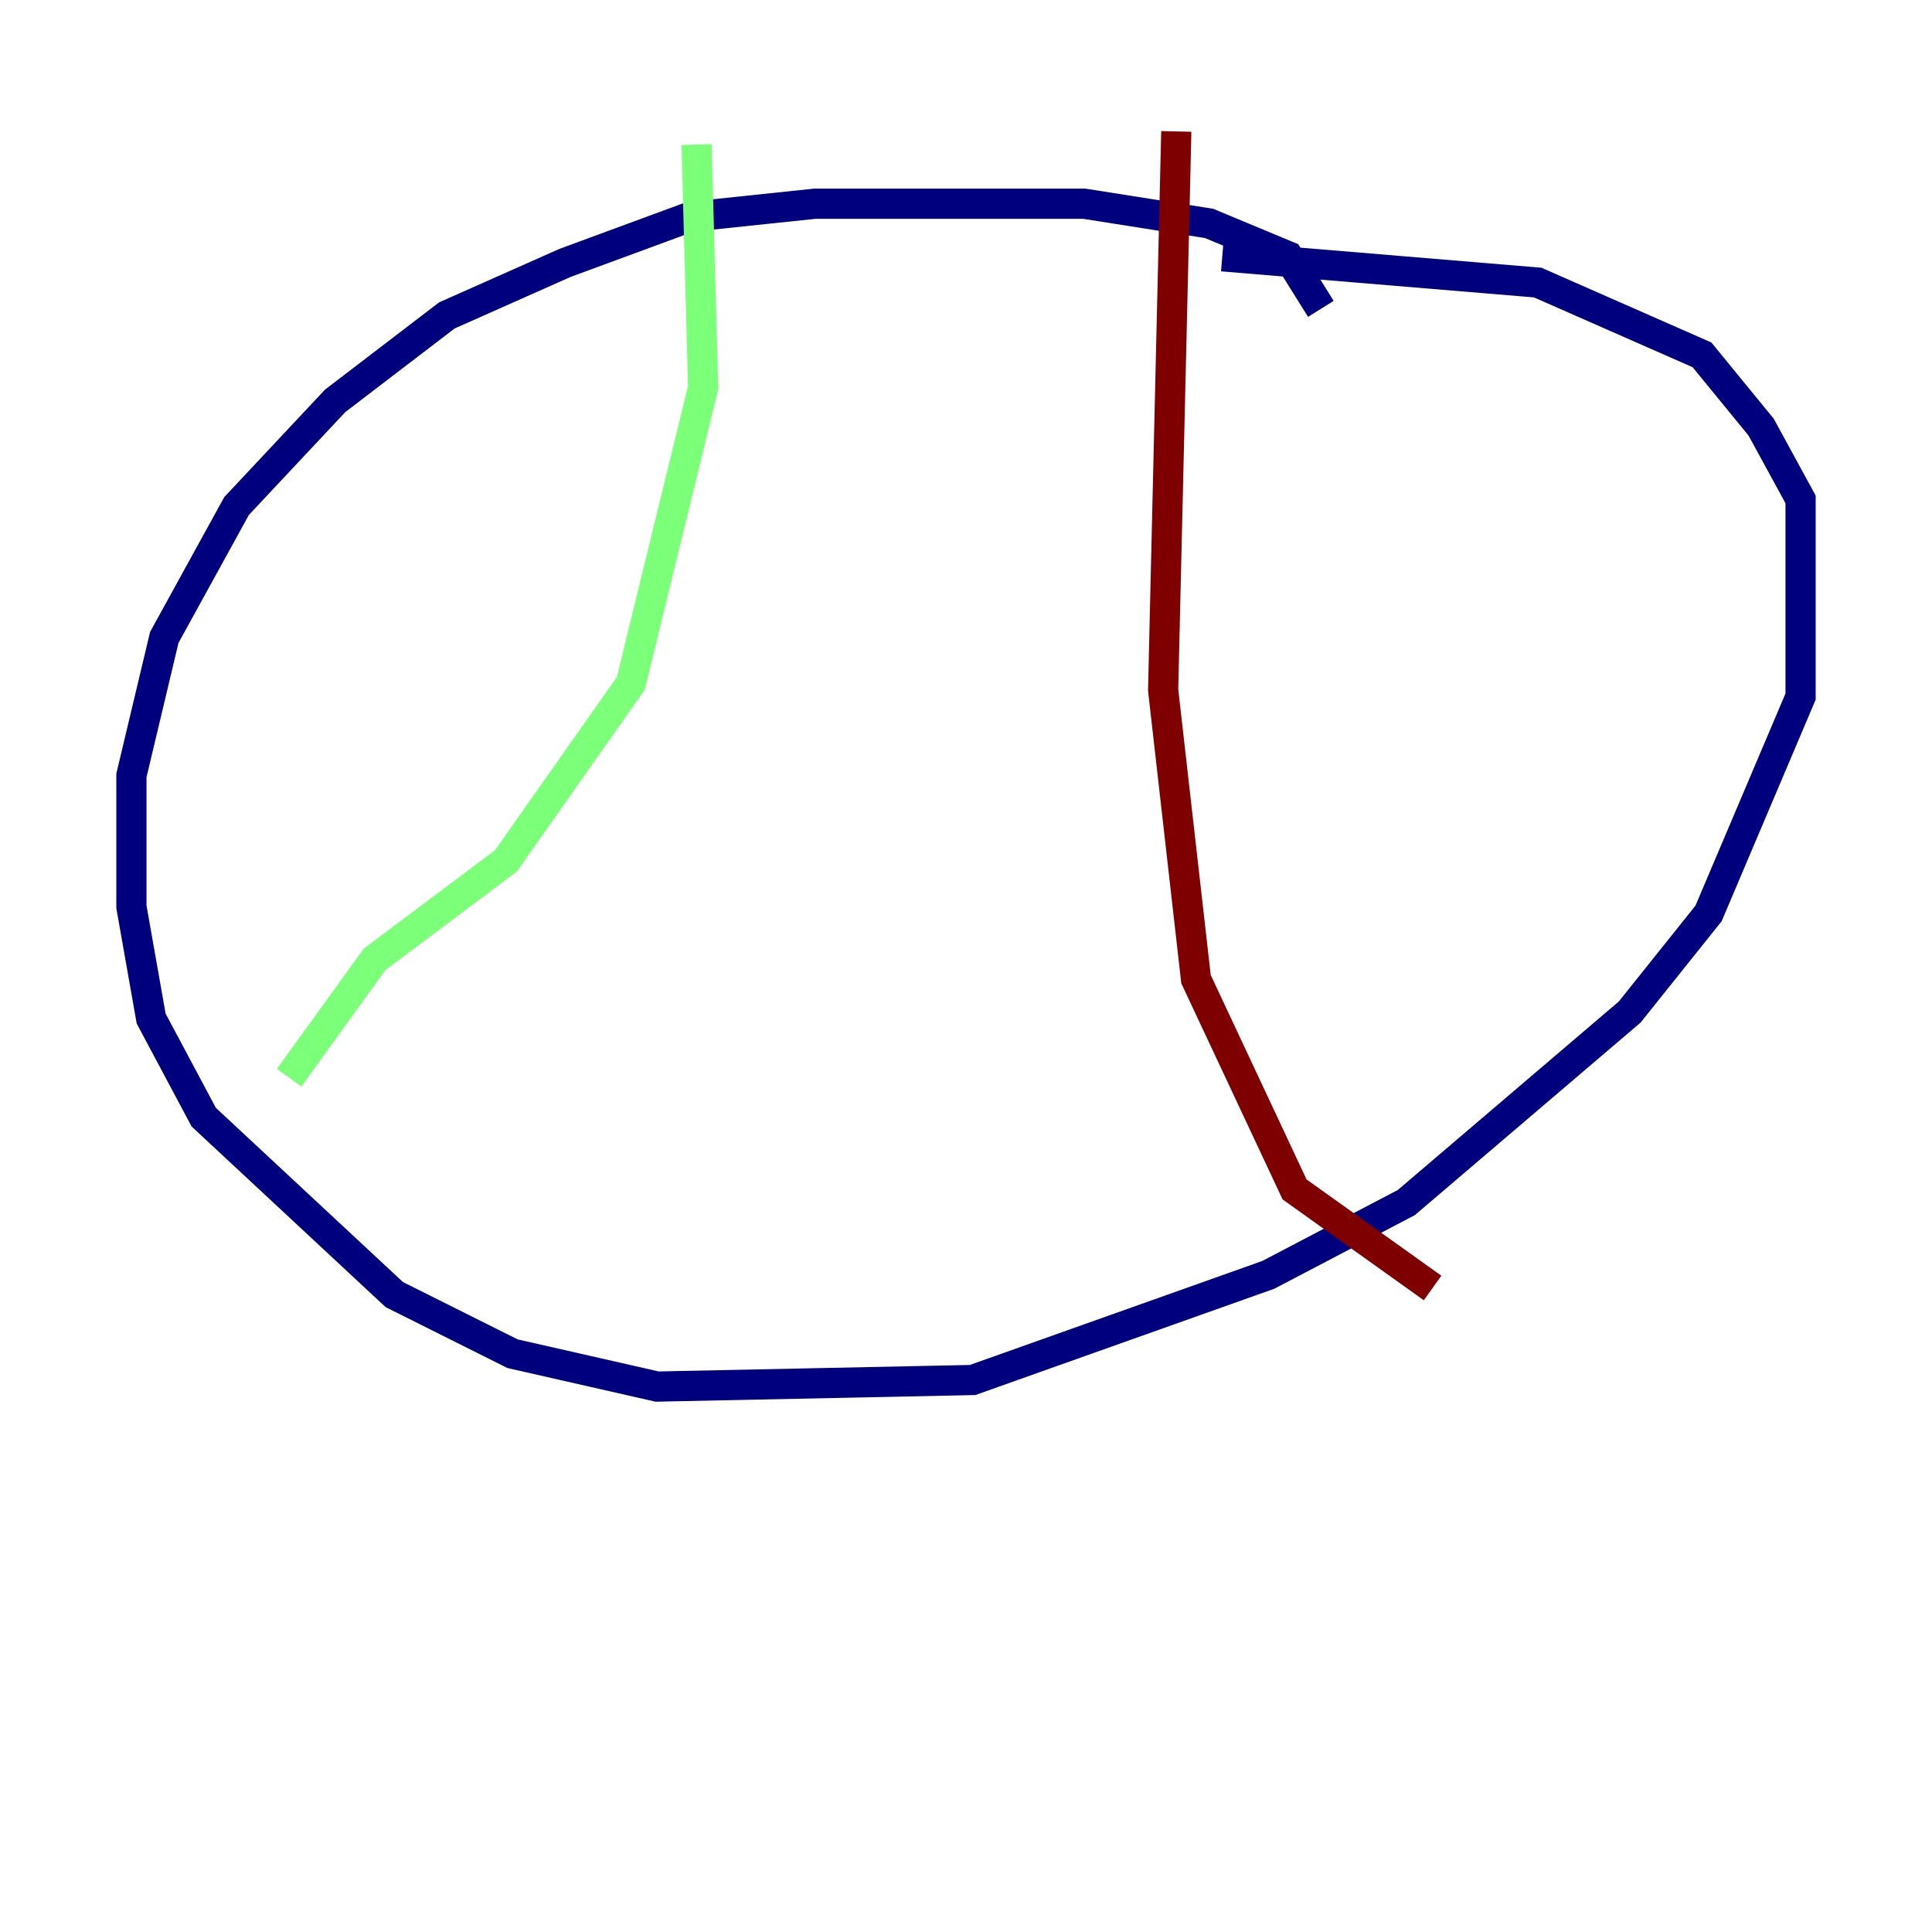 <?xml version="1.0" encoding="utf-8" ?>
<svg baseProfile="tiny" height="128" version="1.2" viewBox="0,0,128,128" width="128" xmlns="http://www.w3.org/2000/svg" xmlns:ev="http://www.w3.org/2001/xml-events" xmlns:xlink="http://www.w3.org/1999/xlink"><defs /><polyline fill="none" points="87.51,20.463 85.333,16.98 80.109,14.803 71.837,13.497 53.986,13.497 45.714,14.367 37.442,17.415 29.605,20.898 22.204,26.558 15.674,33.524 10.884,42.231 8.707,51.374 8.707,60.082 10.014,67.483 13.497,74.014 26.122,85.769 33.959,89.687 43.537,91.864 64.435,91.429 84.027,84.463 93.17,79.674 107.973,67.048 113.197,60.517 119.293,46.15 119.293,33.088 116.68,28.299 112.762,23.51 101.878,18.721 80.98,16.98" stroke="#00007f" stroke-width="2" /><polyline fill="none" points="46.15,9.578 46.585,25.687 41.796,45.279 33.524,57.034 24.816,63.565 19.157,71.401" stroke="#7cff79" stroke-width="2" /><polyline fill="none" points="77.932,8.707 77.061,45.714 79.238,64.871 85.769,78.803 94.912,85.333" stroke="#7f0000" stroke-width="2" /></svg>